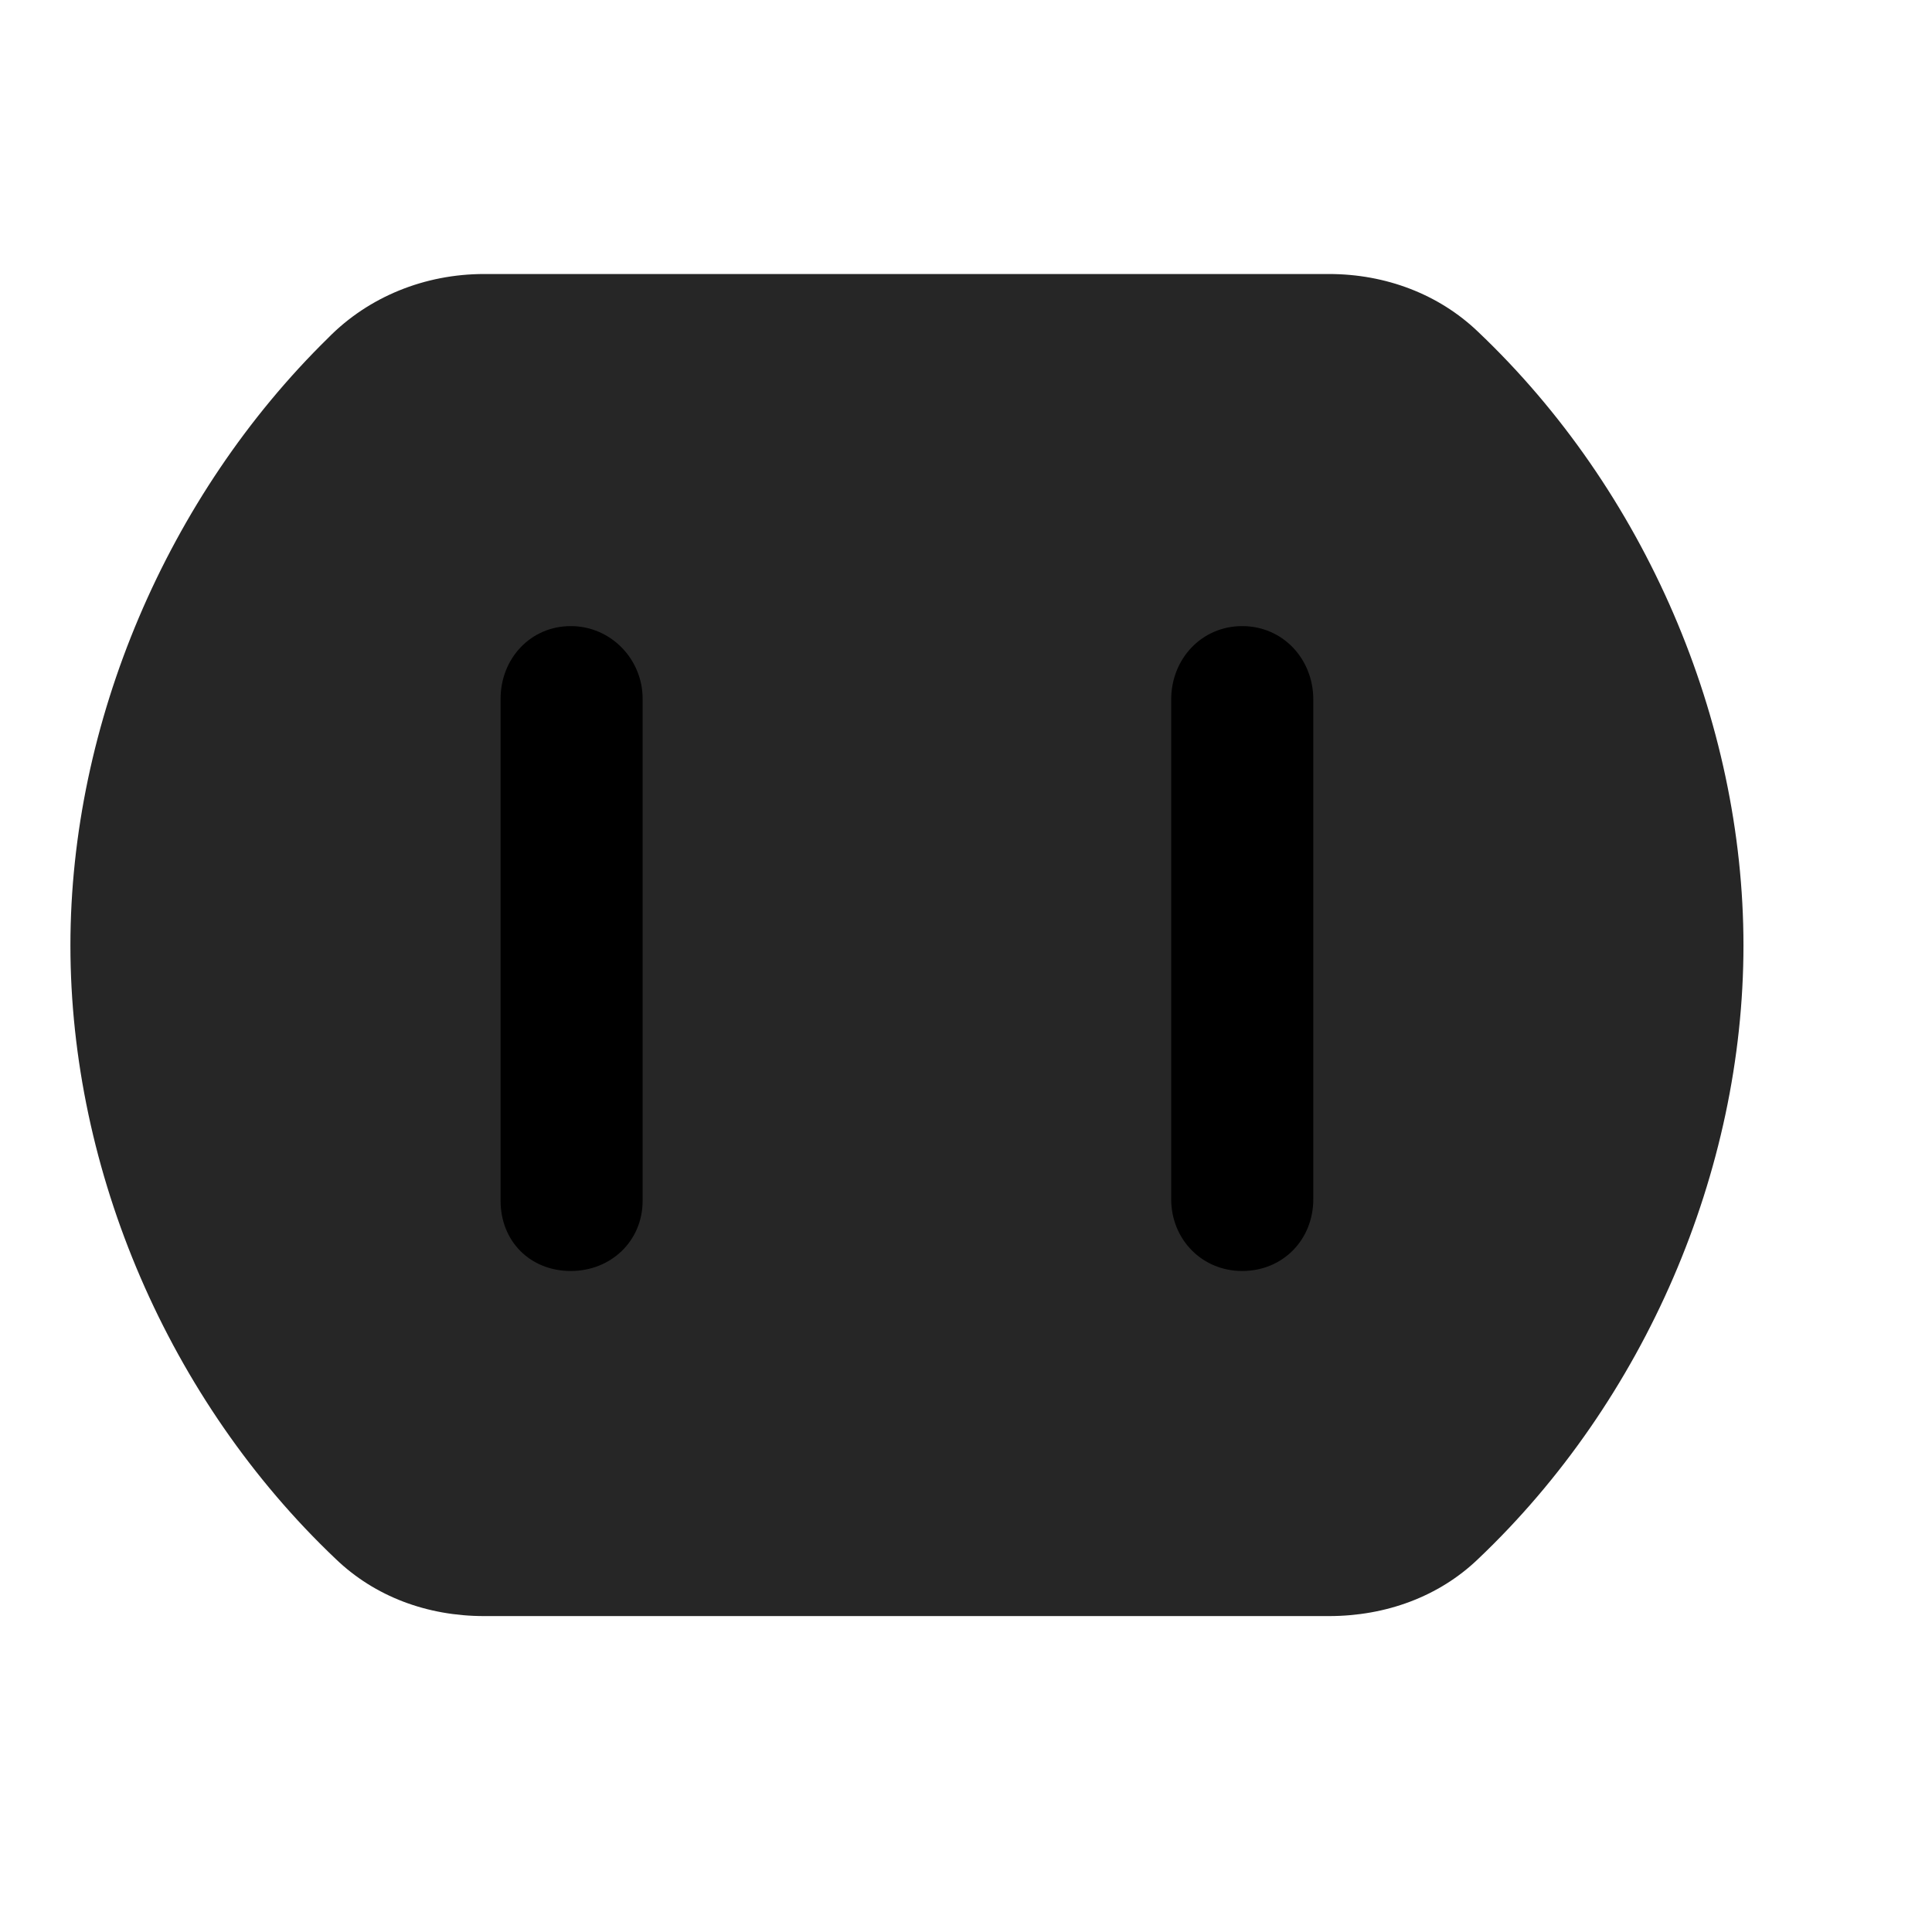 <svg width="29" height="29" viewBox="0 0 29 29" fill="currentColor" xmlns="http://www.w3.org/2000/svg">
<g clip-path="url(#clip0_2207_35009)">
<path d="M7.268 24.258H19.947C20.803 24.258 21.6 23.965 22.186 23.402C24.693 21.023 26.17 17.578 26.17 14.191C26.17 10.805 24.693 7.359 22.186 4.98C21.6 4.418 20.803 4.113 19.947 4.113H7.268C6.377 4.113 5.533 4.453 4.924 5.074C2.51 7.441 1.057 10.852 1.057 14.191C1.057 17.578 2.533 21.023 5.041 23.402C5.627 23.965 6.412 24.258 7.268 24.258Z" fill="currentColor" fill-opacity="0.85"/>
<path d="M8.568 19.078C7.959 19.078 7.514 18.633 7.514 18.023V10.488C7.514 9.891 7.959 9.398 8.568 9.398C9.166 9.398 9.646 9.891 9.646 10.488V18.023C9.646 18.633 9.166 19.078 8.568 19.078ZM18.646 19.078C18.037 19.078 17.58 18.598 17.58 18V10.5C17.58 9.891 18.037 9.398 18.646 9.398C19.256 9.398 19.713 9.891 19.713 10.5V18C19.713 18.609 19.256 19.078 18.646 19.078Z" fill="currentColor"/>
</g>
<defs>
<clipPath id="clip0_2207_35009">
<rect width="25.113" height="20.168" fill="currentColor" transform="translate(1.057 4.113)"/>
</clipPath>
</defs>
</svg>
